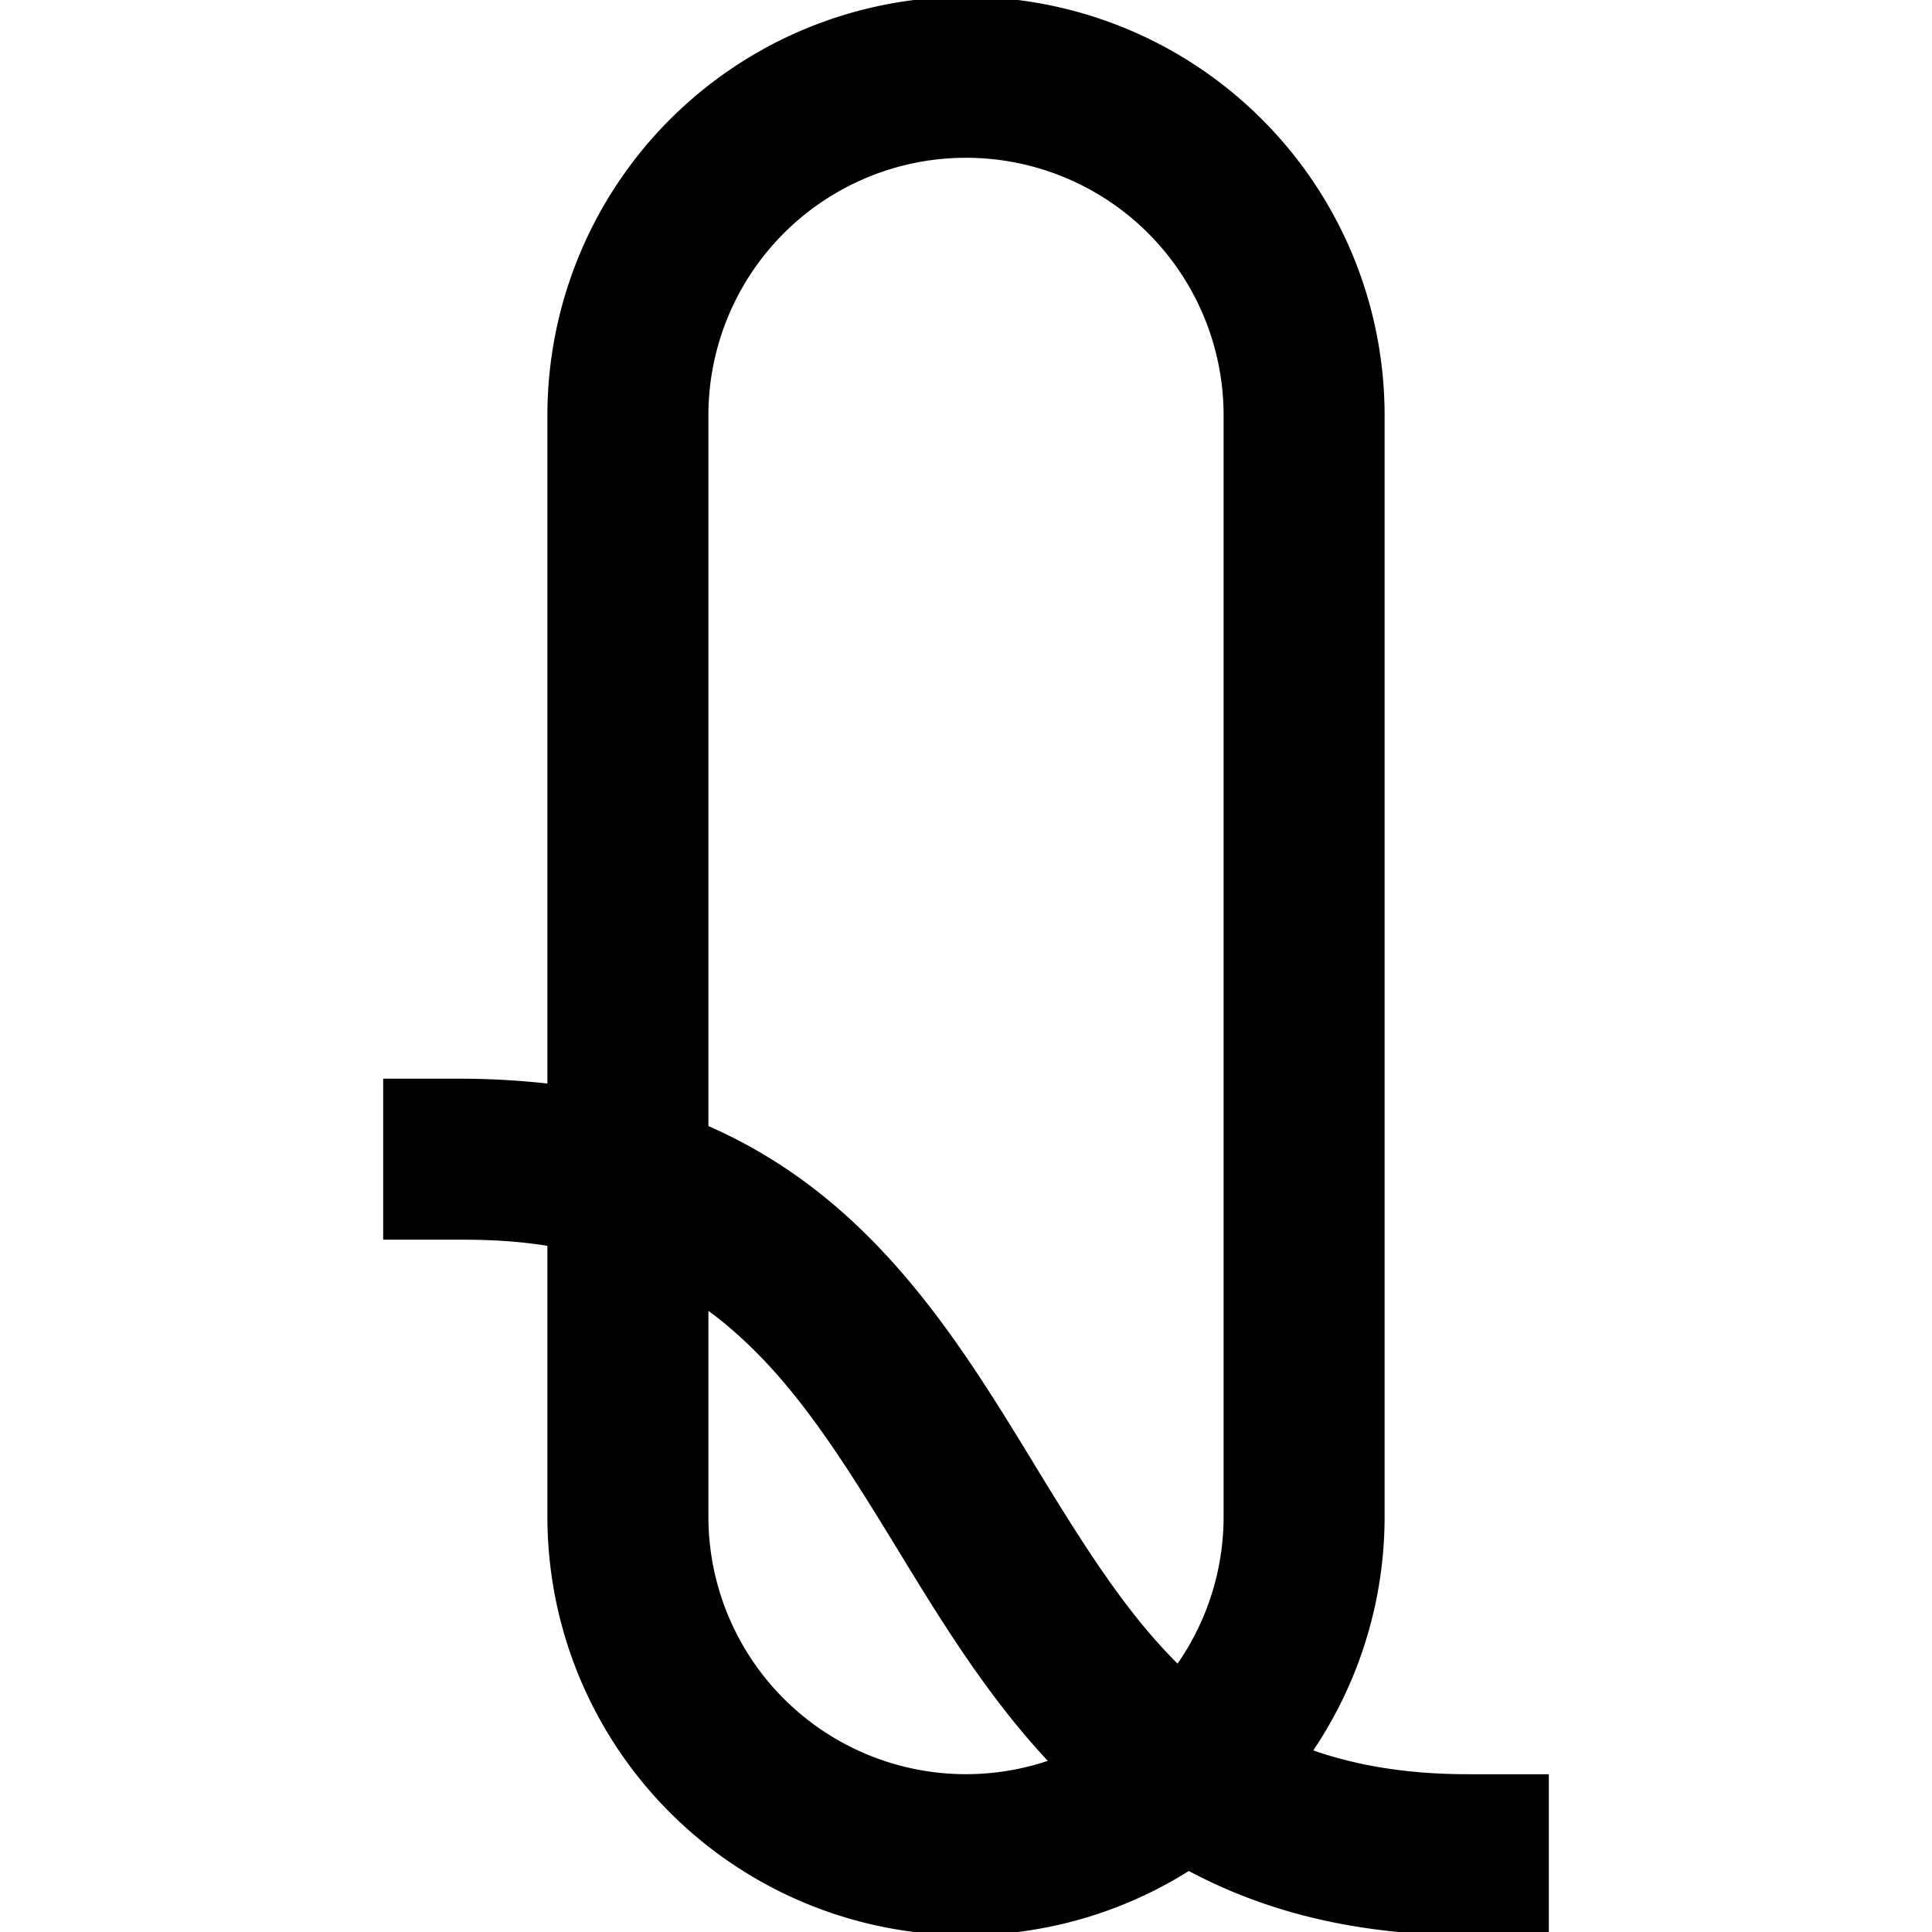 <svg xmlns="http://www.w3.org/2000/svg" viewBox="0 0 12 12"><path fill-rule="evenodd" d="M6 .98a1.6 1.6 0 0 0-1.6 1.6v4.414c.298.131.56.301.793.501.533.457.898 1.055 1.216 1.575l.018.03c.296.484.556.904.887 1.233A1.6 1.6 0 0 0 7.6 9.42V2.58A1.6 1.6 0 0 0 6 .98m2.157 9.892A2.6 2.6 0 0 0 8.6 9.42V2.58a2.6 2.6 0 0 0-5.2 0v4.15a5 5 0 0 0-.52-.03h-.5v1h.5q.284 0 .52.038V9.42a2.6 2.6 0 0 0 3.984 2.201c.47.251 1.035.399 1.736.399h.5v-1h-.5c-.383 0-.697-.055-.963-.148m-1.649.065c-.377-.404-.662-.87-.917-1.287l-.018-.03c-.338-.552-.629-1.02-1.031-1.365a2 2 0 0 0-.142-.113V9.42a1.6 1.6 0 0 0 2.108 1.517"/></svg>